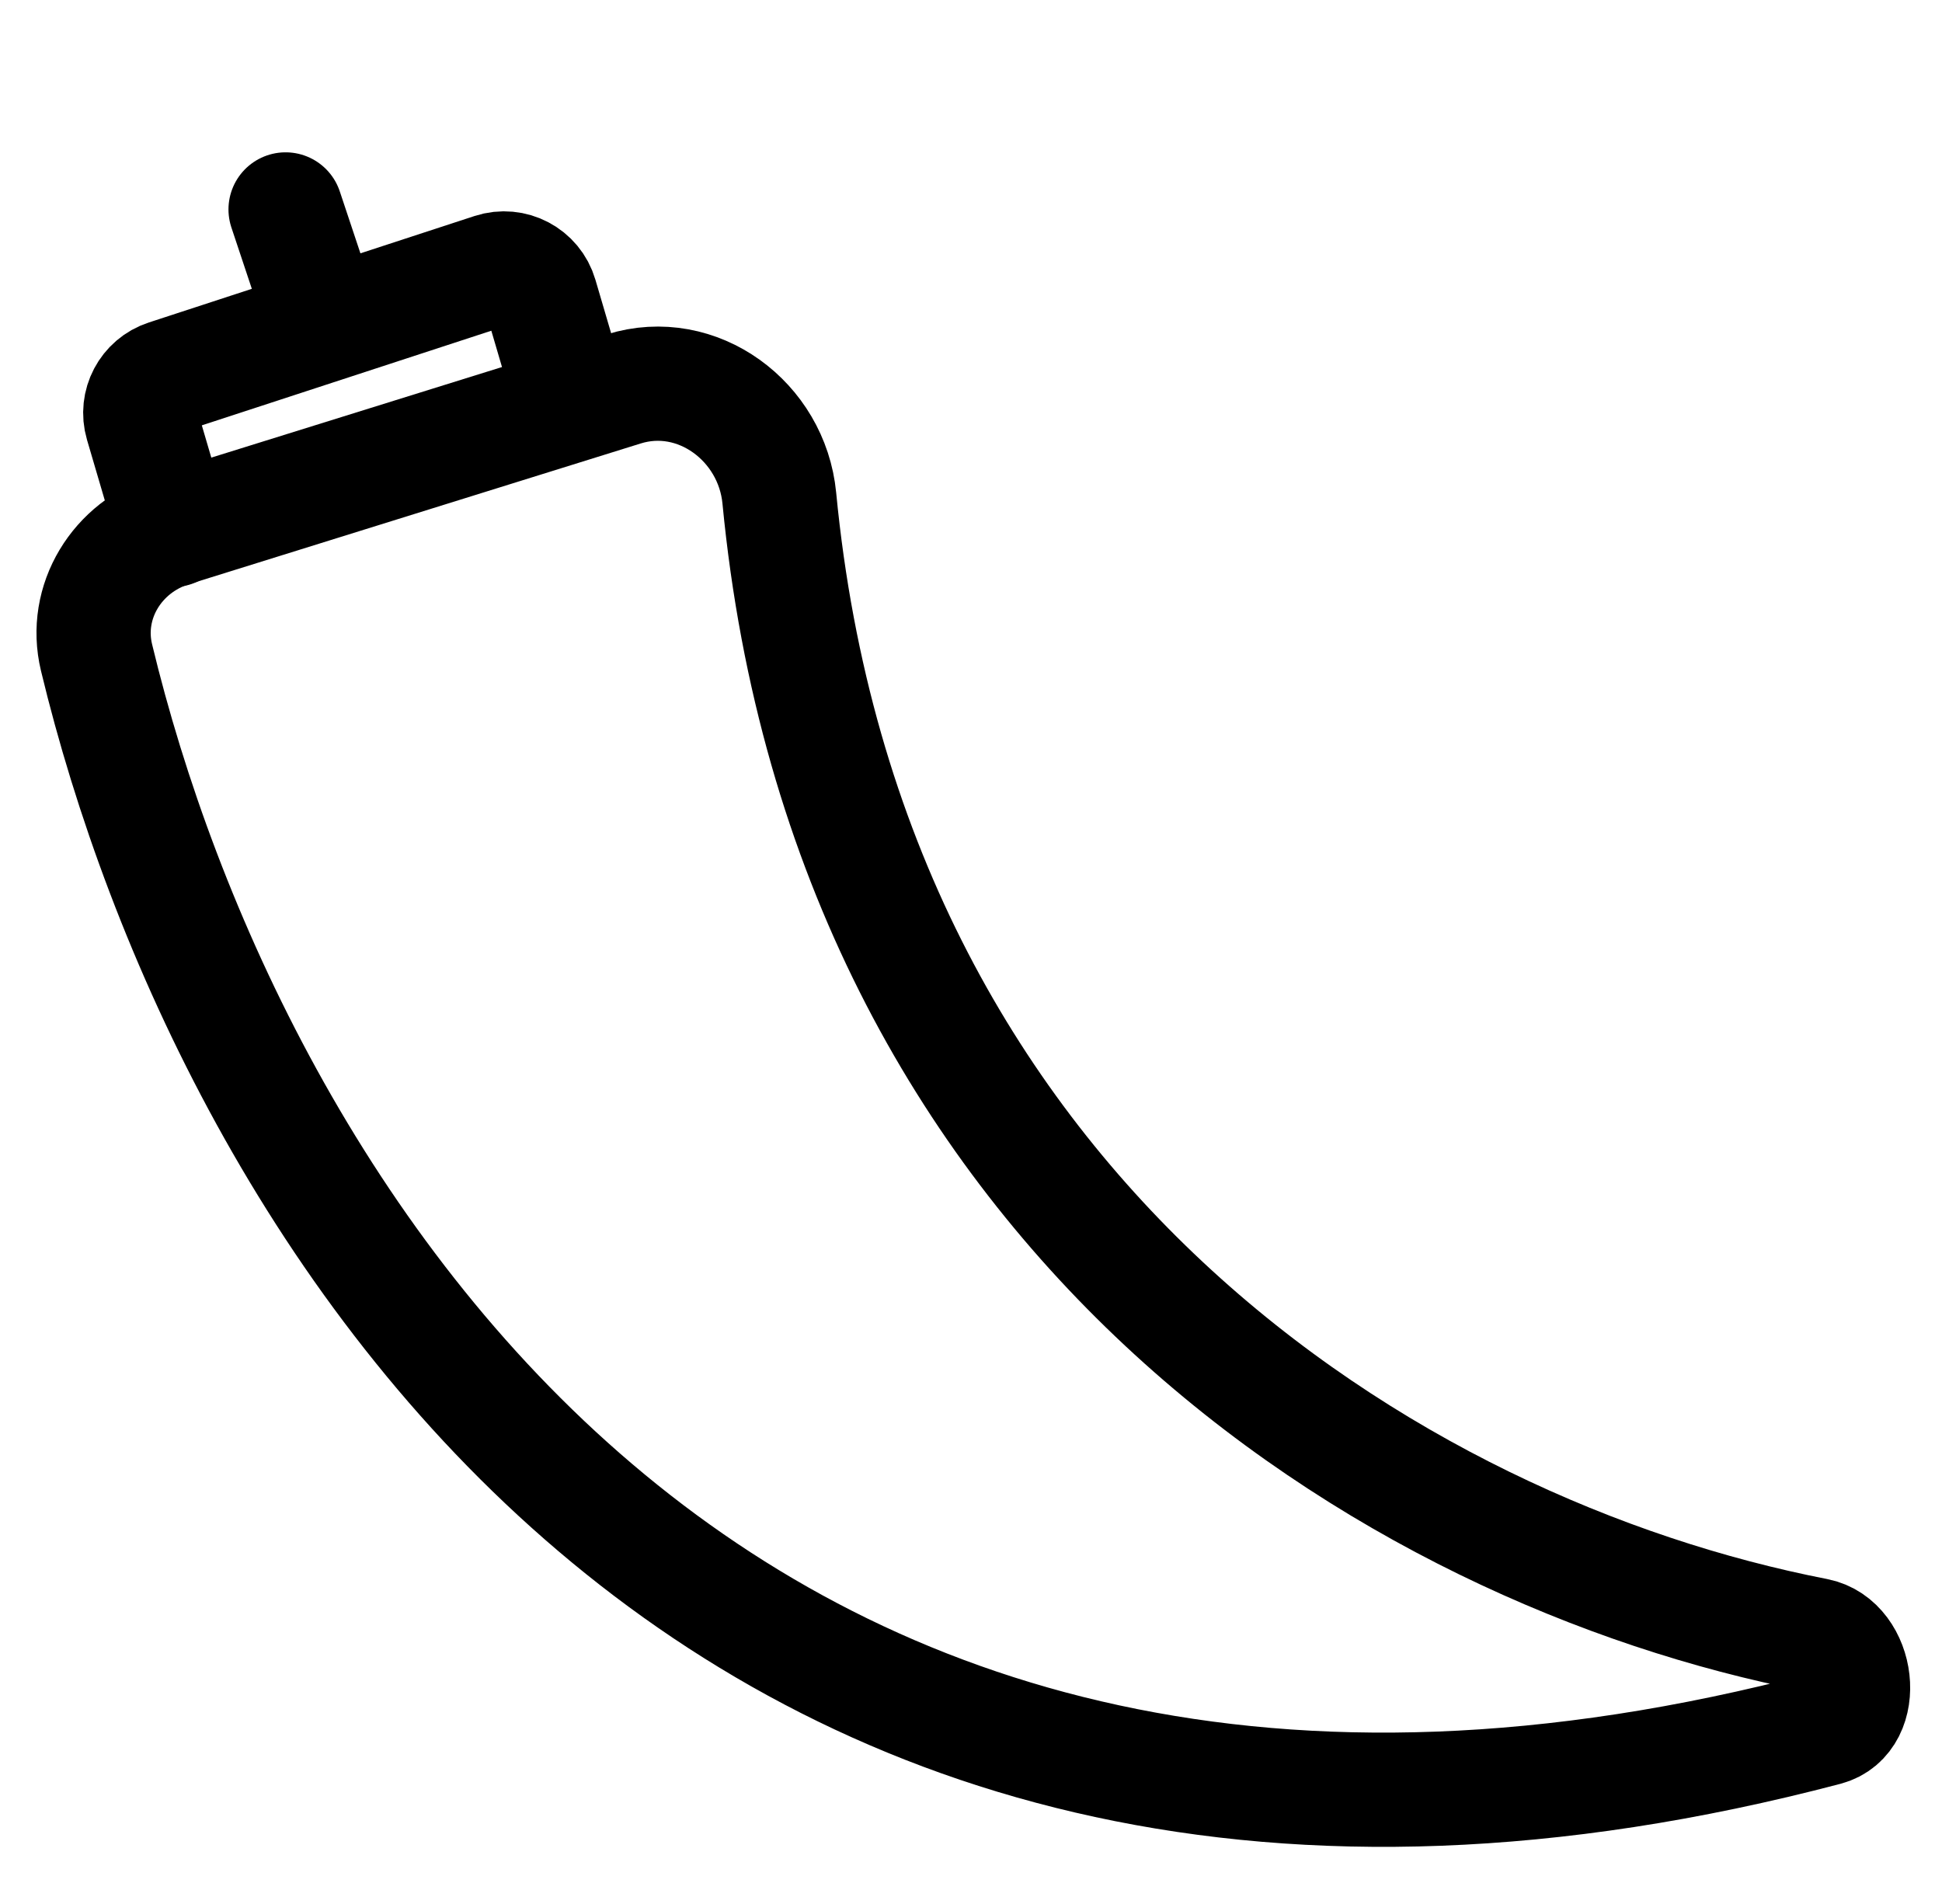 <svg width="51" height="50" viewBox="0 0 51 50" fill="none" xmlns="http://www.w3.org/2000/svg">
<path d="M47.95 45.394C18.867 53.046 5.996 31.642 2.535 17.267C2.182 15.802 3.076 14.359 4.514 13.911L16.382 10.213C18.313 9.611 20.272 11.066 20.466 13.079C22.276 31.87 36.513 40.761 47.692 42.938C48.811 43.156 49.052 45.104 47.95 45.394Z" stroke="black" stroke-width="3" stroke-linecap="round"/>
<path d="M15 10.5L14.197 7.768C14.038 7.226 13.463 6.924 12.927 7.099L4.373 9.895C3.859 10.063 3.572 10.608 3.724 11.127L4.544 13.917" stroke="black" stroke-width="3" stroke-linecap="round"/>
<path d="M8.5 8.5L7.5 5.5" stroke="black" stroke-width="3" stroke-linecap="round"/>
</svg>
